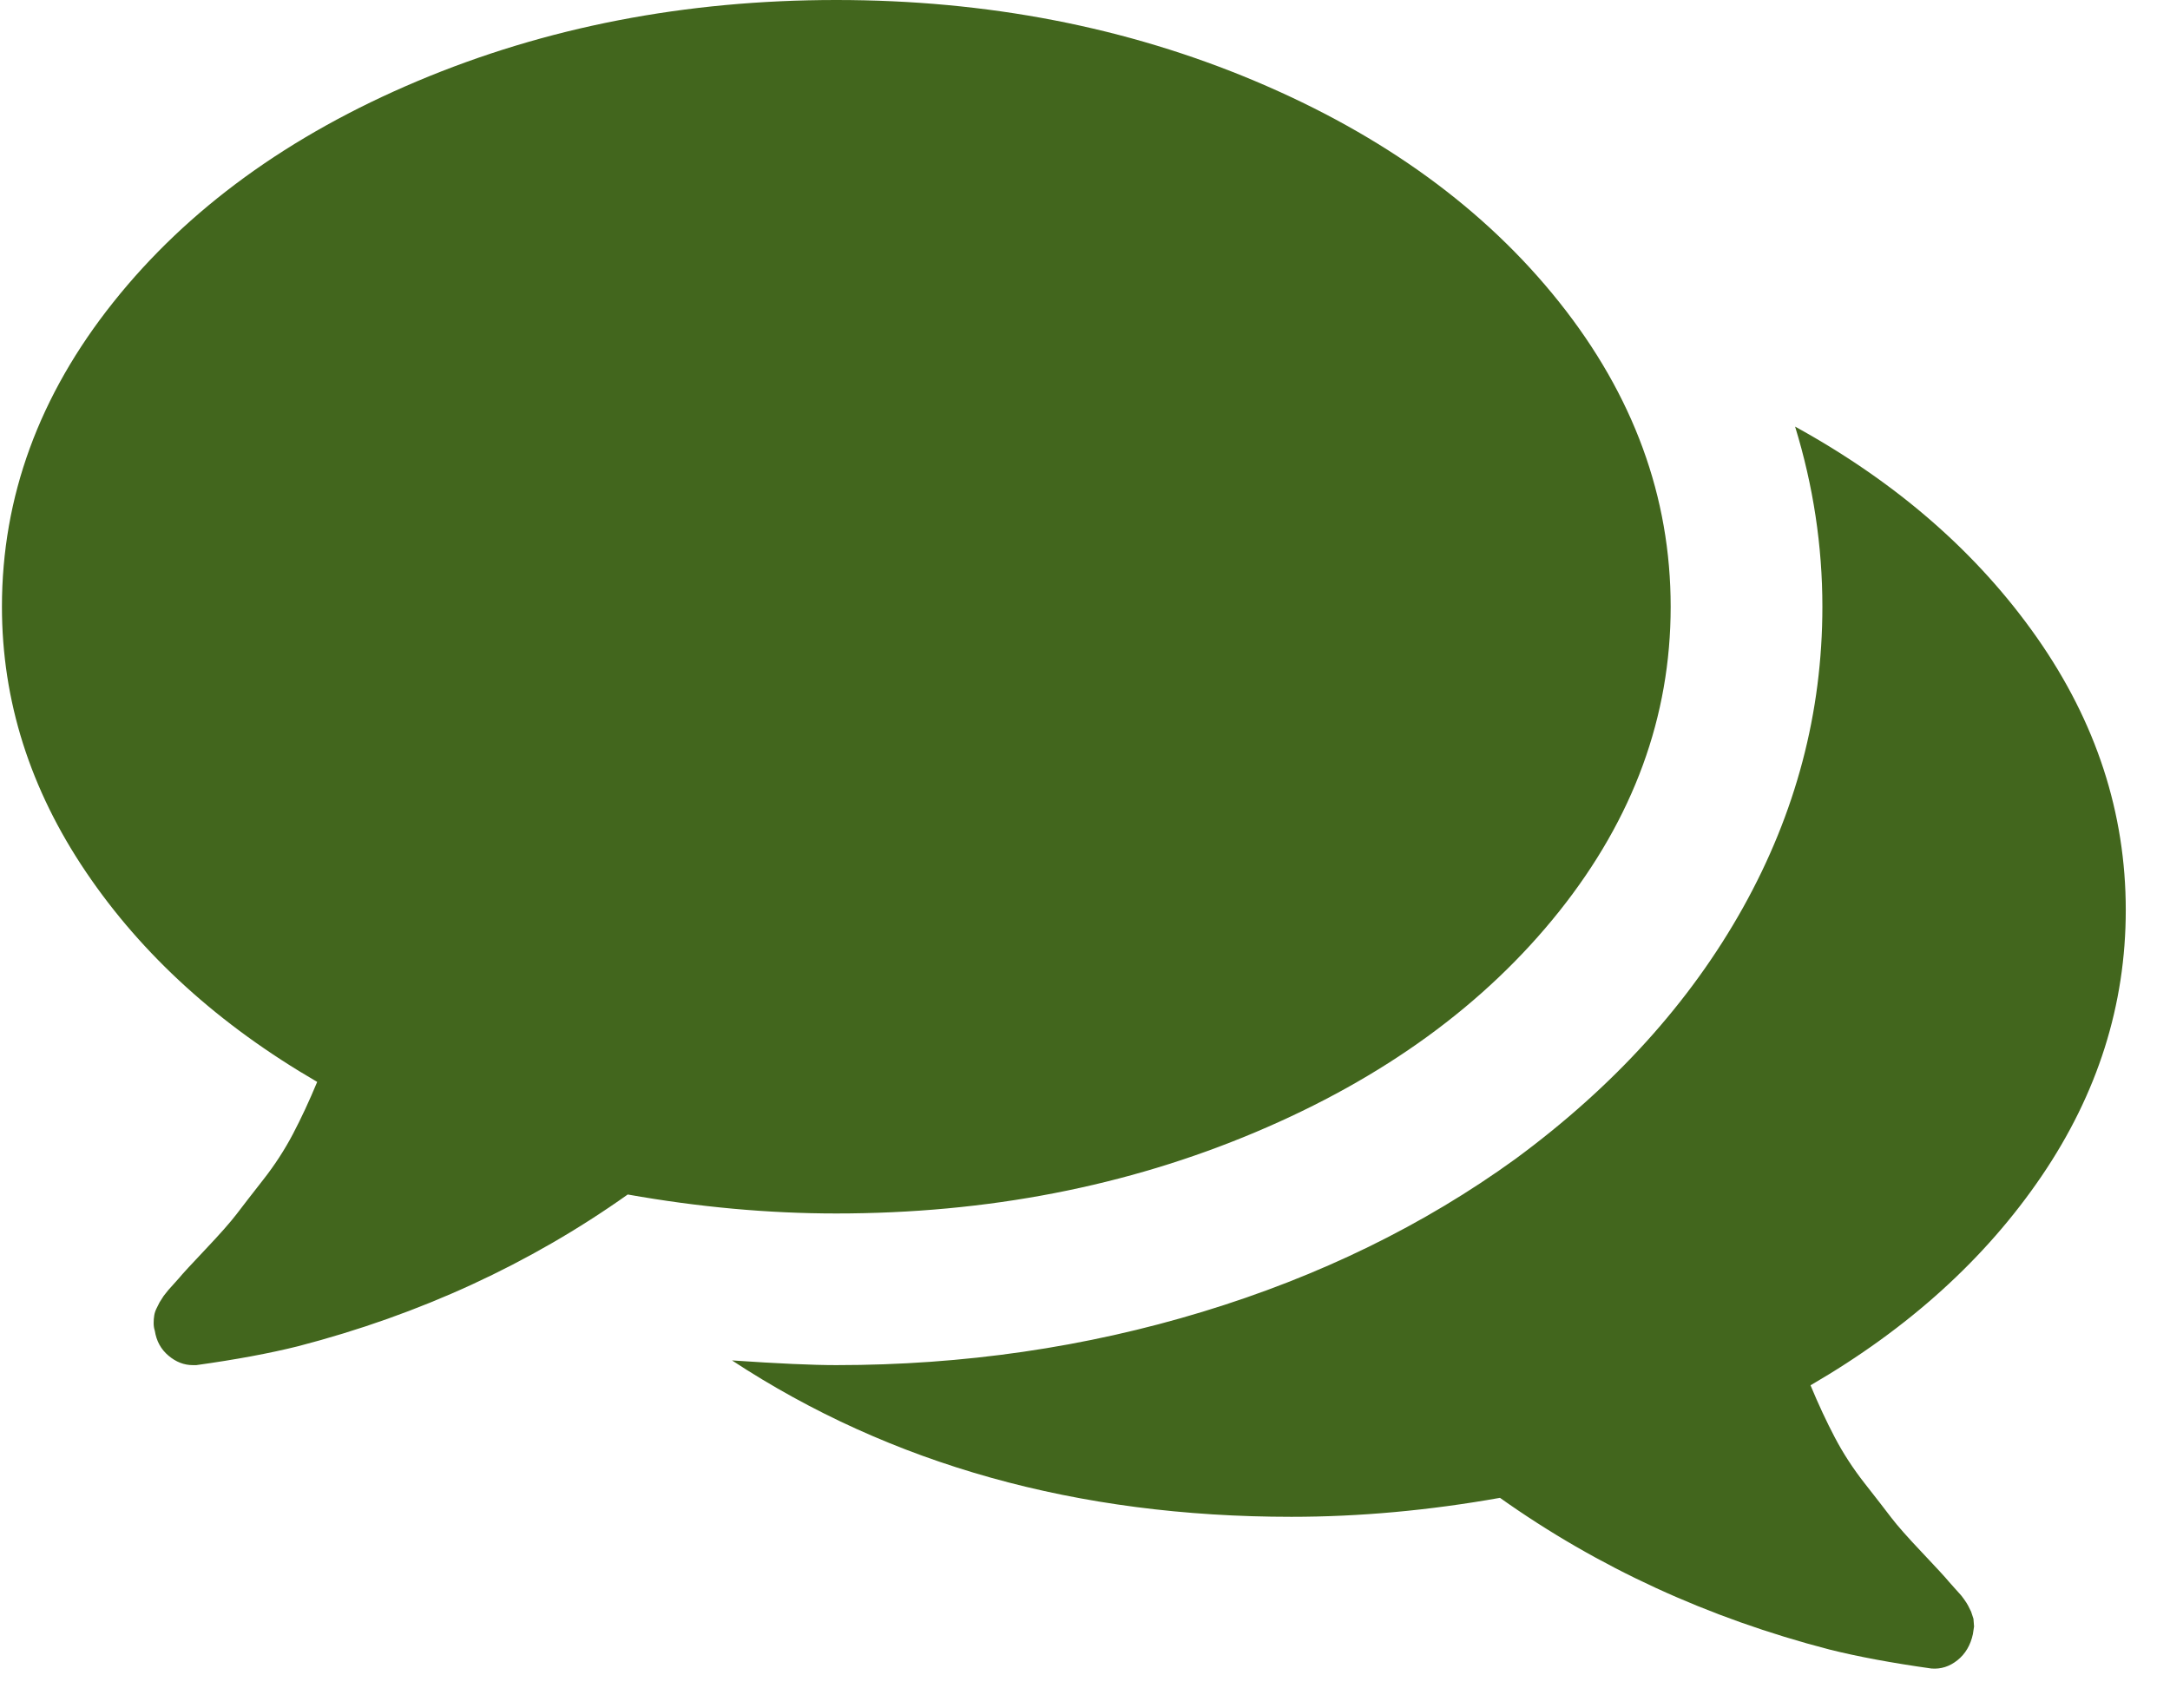 <svg width="47" height="37" viewBox="0 0 47 37" fill="none"
    xmlns="http://www.w3.org/2000/svg">
    <path
        d="M36.185 13.143C36.185 15.522 35.38 17.721 33.772 19.74C32.163 21.759 29.968 23.355 27.188 24.527C24.407 25.7 21.382 26.286 18.113 26.286C16.642 26.286 15.136 26.149 13.596 25.875C11.473 27.381 9.095 28.476 6.459 29.161C5.843 29.315 5.107 29.452 4.252 29.571H4.175C3.987 29.571 3.811 29.503 3.649 29.366C3.486 29.229 3.388 29.049 3.353 28.827C3.336 28.776 3.328 28.72 3.328 28.66C3.328 28.6 3.332 28.545 3.341 28.493C3.349 28.442 3.366 28.391 3.392 28.339L3.456 28.211L3.546 28.07L3.649 27.941L3.764 27.813L3.867 27.698C3.952 27.595 4.149 27.381 4.457 27.056C4.765 26.731 4.988 26.478 5.125 26.299C5.261 26.119 5.454 25.871 5.702 25.554C5.95 25.238 6.164 24.908 6.344 24.566C6.524 24.224 6.699 23.847 6.87 23.436C4.748 22.204 3.08 20.69 1.865 18.893C0.65 17.096 0.042 15.179 0.042 13.143C0.042 10.764 0.846 8.565 2.455 6.546C4.064 4.526 6.258 2.931 9.039 1.758C11.82 0.586 14.845 0 18.113 0C21.382 0 24.407 0.586 27.188 1.758C29.968 2.931 32.163 4.526 33.772 6.546C35.38 8.565 36.185 10.764 36.185 13.143ZM46.042 19.714C46.042 21.768 45.434 23.689 44.219 25.477C43.004 27.265 41.336 28.776 39.214 30.008C39.385 30.419 39.56 30.795 39.74 31.137C39.92 31.48 40.134 31.809 40.382 32.126C40.63 32.442 40.822 32.69 40.959 32.87C41.096 33.05 41.319 33.302 41.627 33.627C41.935 33.952 42.132 34.166 42.217 34.269C42.234 34.286 42.269 34.325 42.32 34.385C42.371 34.444 42.41 34.487 42.435 34.513C42.461 34.538 42.495 34.581 42.538 34.641C42.581 34.701 42.611 34.748 42.628 34.782L42.692 34.911L42.743 35.065L42.756 35.232L42.731 35.398C42.679 35.638 42.568 35.826 42.397 35.963C42.226 36.1 42.038 36.16 41.832 36.143C40.977 36.023 40.241 35.886 39.625 35.732C36.989 35.048 34.61 33.952 32.488 32.446C30.948 32.72 29.442 32.857 27.971 32.857C23.333 32.857 19.294 31.728 15.854 29.469C16.847 29.537 17.6 29.571 18.113 29.571C20.869 29.571 23.513 29.186 26.045 28.416C28.578 27.646 30.837 26.542 32.822 25.105C34.961 23.53 36.604 21.716 37.751 19.663C38.897 17.609 39.471 15.436 39.471 13.143C39.471 11.825 39.274 10.525 38.88 9.241C41.088 10.456 42.833 11.979 44.117 13.81C45.4 15.641 46.042 17.609 46.042 19.714Z"
        fill="#42661D" />
</svg>